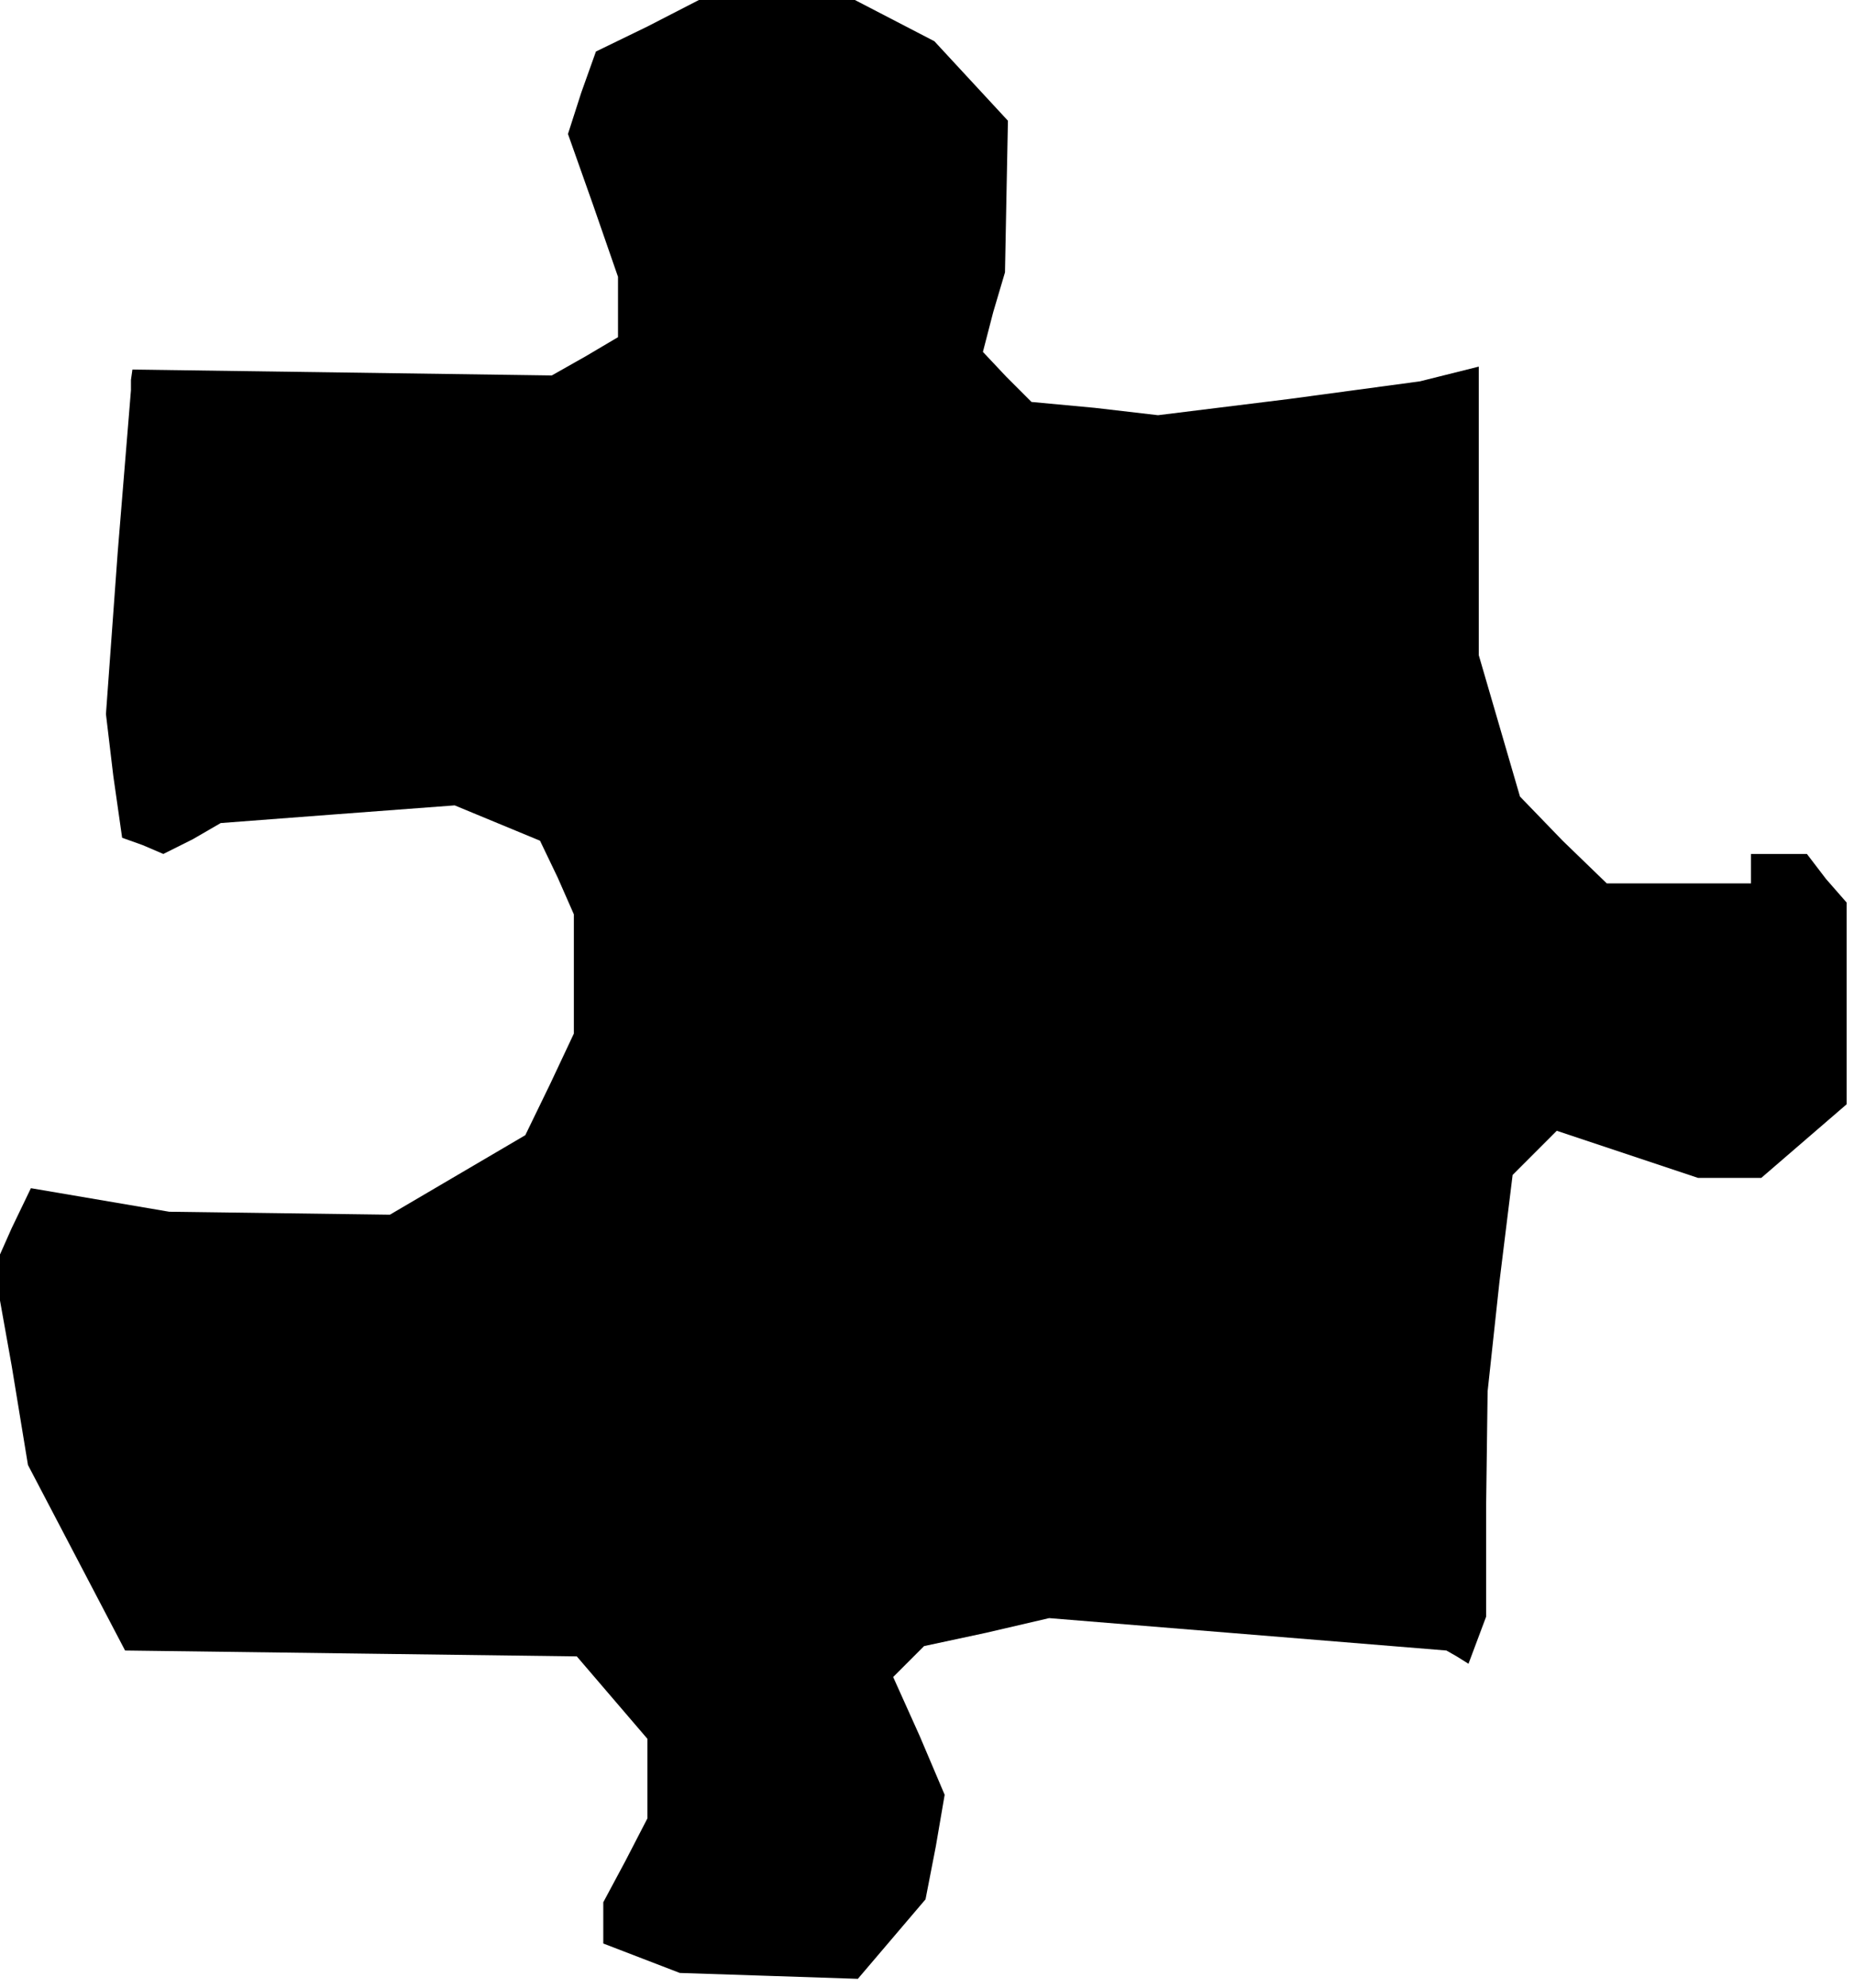 <?xml version="1.0" standalone="no"?>
<!DOCTYPE svg PUBLIC "-//W3C//DTD SVG 20010904//EN"
 "http://www.w3.org/TR/2001/REC-SVG-20010904/DTD/svg10.dtd">
<svg version="1.0" xmlns="http://www.w3.org/2000/svg"
 width="126pt" height="135pt" viewBox="0 0 126 135"
 preserveAspectRatio="xMidYMid meet">
<g transform="translate(0,135) scale(0.1,-0.1)"
fill="#000000" stroke="none">
<path d="M440 1332 l-35 -17 -10 -28 -9 -28 17 -48 17 -49 0 -20 0 -21 -22
-13 -23 -13 -142 2 -143 2 -1 -7 0 -7 -9 -110 -8 -110 5 -42 6 -42 14 -5 14
-6 20 10 19 11 79 6 80 6 29 -12 29 -12 12 -25 11 -25 0 -40 0 -41 -16 -34
-17 -35 -46 -27 -46 -27 -75 1 -75 1 -47 8 -47 8 -13 -27 -12 -27 12 -67 11
-67 33 -63 33 -63 153 -2 154 -2 24 -28 24 -28 0 -27 0 -27 -15 -29 -15 -28 0
-14 0 -14 26 -10 26 -10 61 -2 60 -2 23 27 23 27 7 36 6 35 -17 40 -18 40 10
10 11 11 42 9 43 10 135 -11 135 -11 7 -4 8 -5 6 16 6 16 0 76 1 77 8 74 9 73
15 15 15 15 48 -16 48 -16 21 0 22 0 29 25 29 25 0 68 0 69 -14 16 -13 17 -19
0 -19 0 0 -10 0 -10 -49 0 -49 0 -30 29 -29 30 -14 48 -14 48 0 98 0 98 -20
-5 -20 -5 -89 -12 -89 -11 -43 5 -43 4 -17 17 -16 17 7 27 8 27 1 52 1 51 -25
27 -25 27 -27 14 -27 14 -53 0 -53 0 -35 -18z"/>
</g>
</svg>
